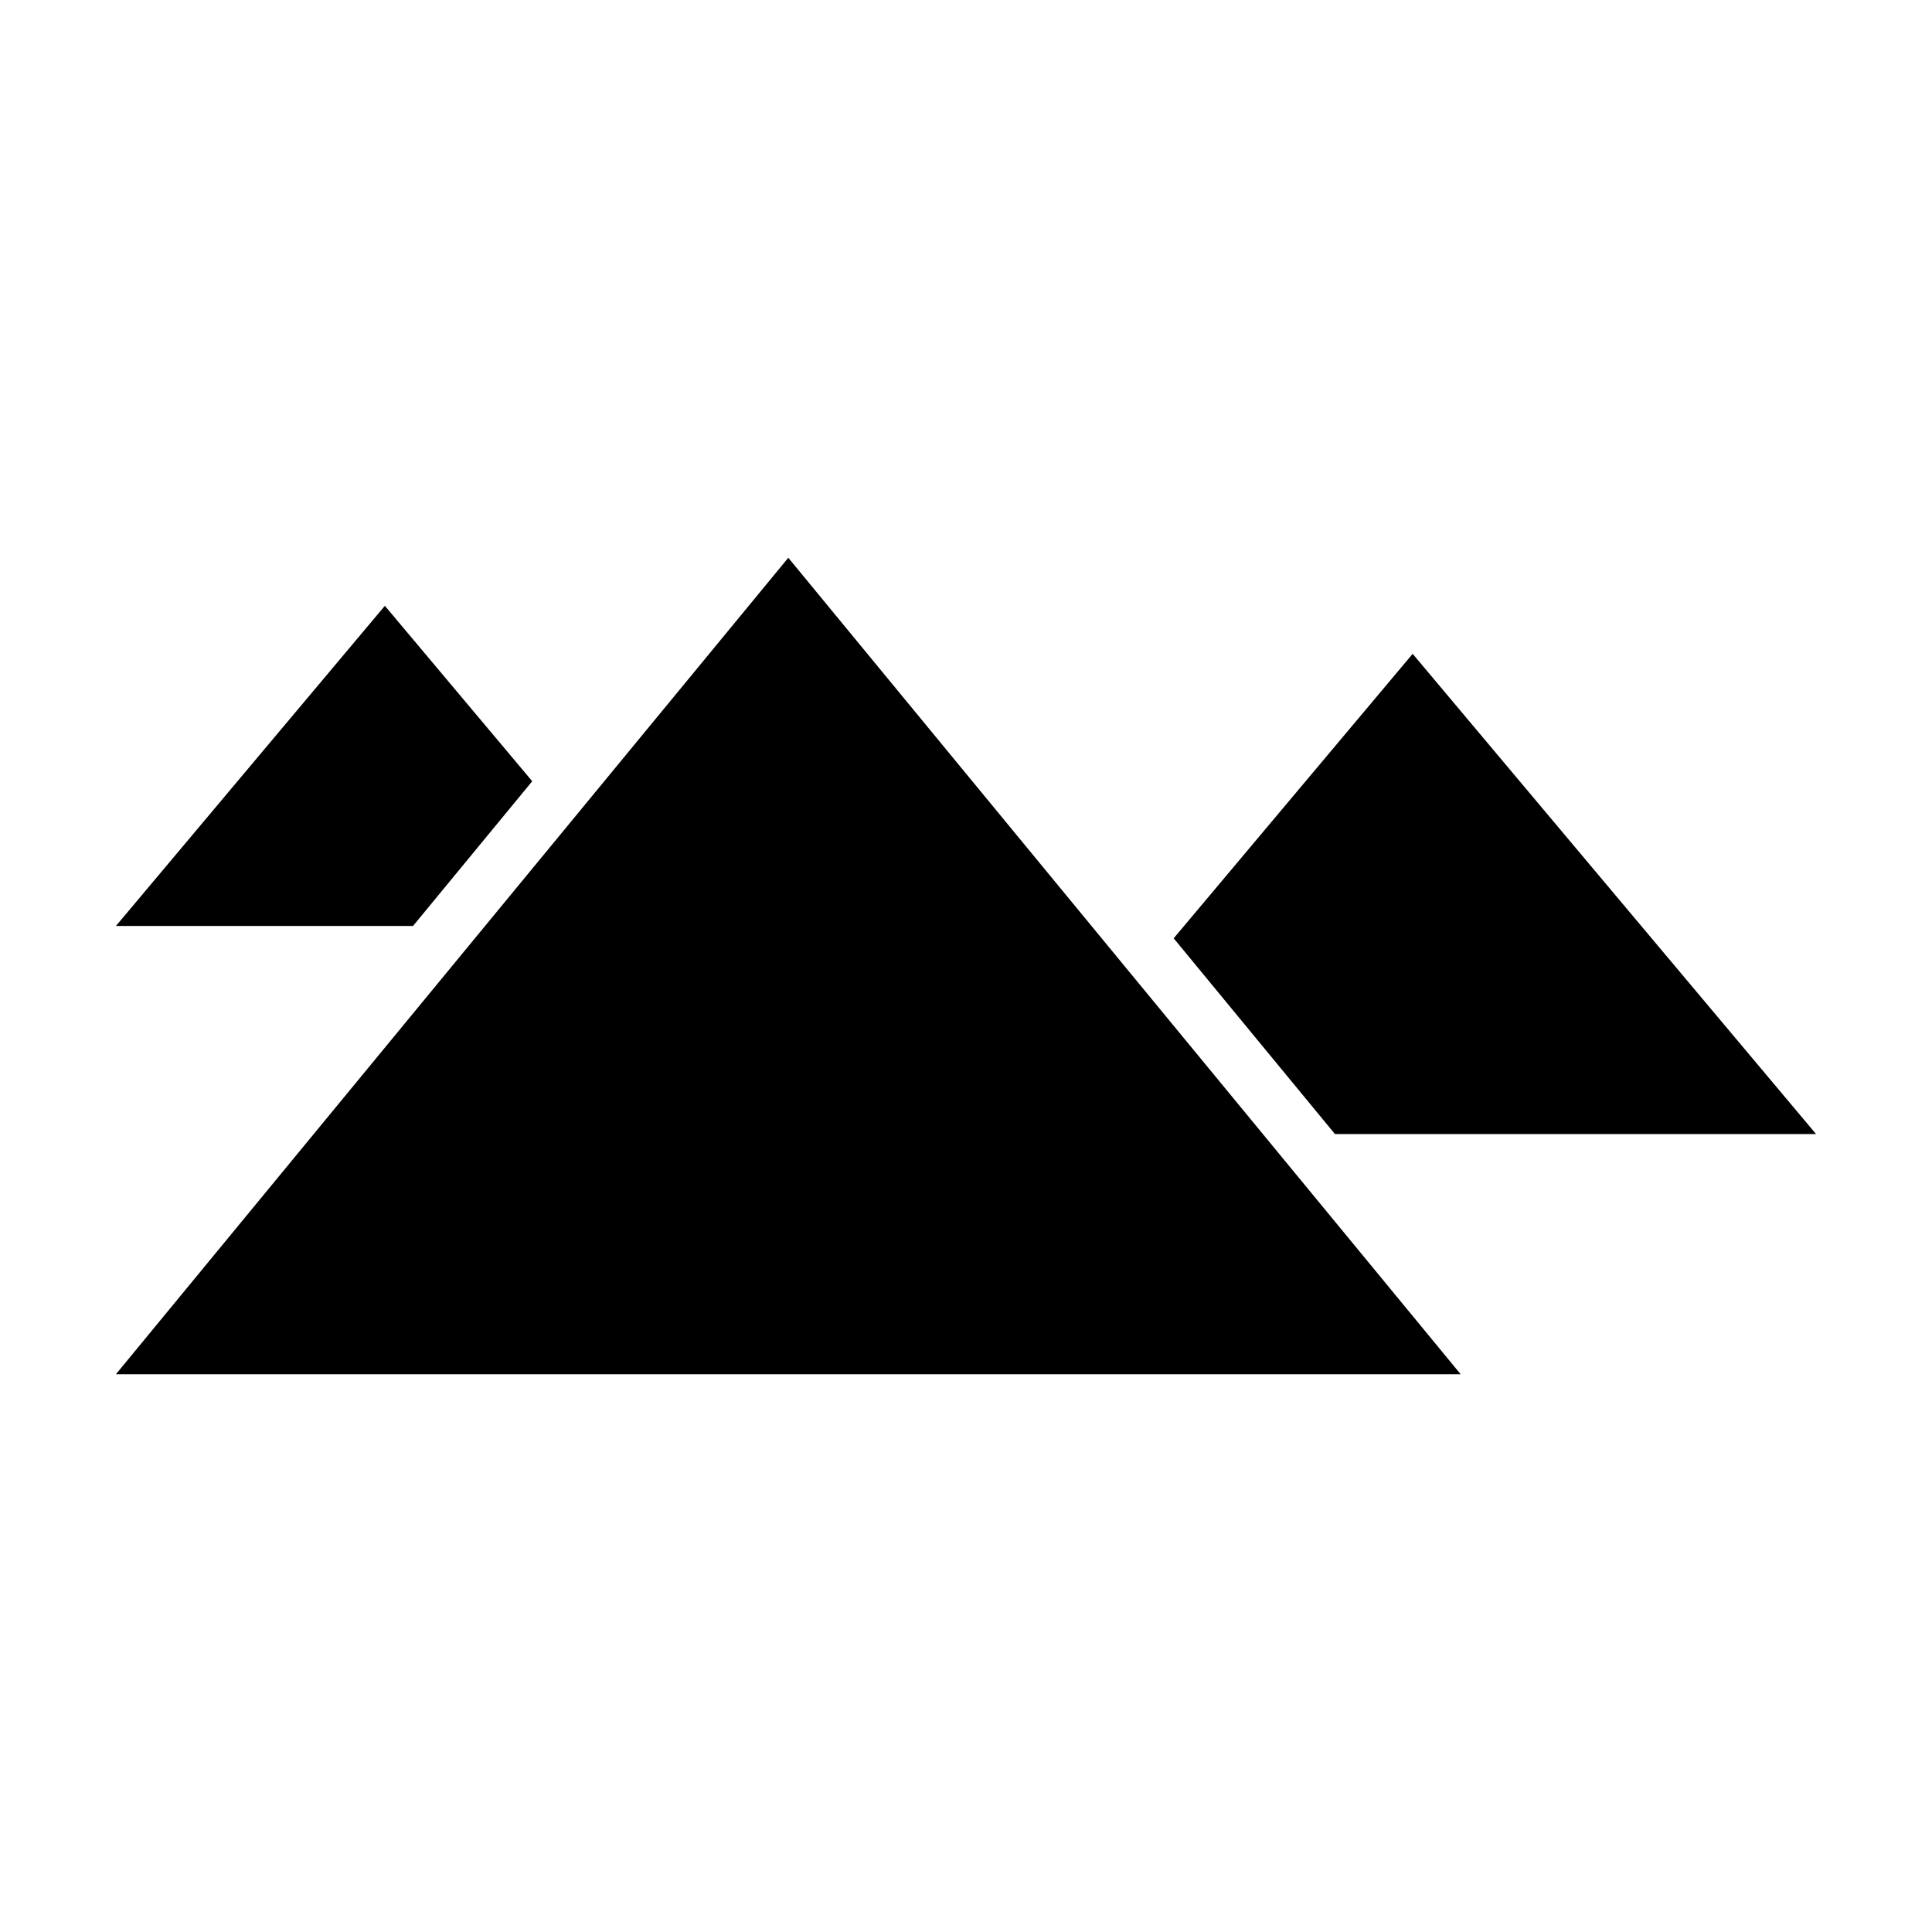 <svg xmlns:dc="http://purl.org/dc/elements/1.1/" xmlns:cc="http://creativecommons.org/ns#" xmlns:rdf="http://www.w3.org/1999/02/22-rdf-syntax-ns#" xmlns:svg="http://www.w3.org/2000/svg" xmlns="http://www.w3.org/2000/svg" xmlns:sodipodi="http://sodipodi.sourceforge.net/DTD/sodipodi-0.dtd" xmlns:inkscape="http://www.inkscape.org/namespaces/inkscape" xml:space="preserve" width="100" height="100" style="fill-rule:evenodd" viewBox="0 0 51.75 51.75" id="svg2" version="1.1" inkscape:version="0.47 r22583" sodipodi:docname="draw_bridge.svg"><sodipodi:namedview pagecolor="#ffffff" bordercolor="#666666" borderopacity="1" objecttolerance="10" gridtolerance="10" guidetolerance="10" inkscape:pageopacity="0" inkscape:pageshadow="2" inkscape:window-width="1280" inkscape:window-height="738" id="namedview14" showgrid="false" showborder="true" inkscape:showpageshadow="true" borderlayer="false" inkscape:zoom="2.6641777" inkscape:cx="-45.417391" inkscape:cy="35.727259" inkscape:window-x="-8" inkscape:window-y="-8" inkscape:window-maximized="1" inkscape:current-layer="svg2"/>
 <defs id="defs4"><inkscape:perspective sodipodi:type="inkscape:persp3d" inkscape:vp_x="0 : 44.29134 : 1" inkscape:vp_y="0 : 1000 : 0" inkscape:vp_z="88.58268 : 44.29134 : 1" inkscape:persp3d-origin="44.29134 : 29.52756 : 1" id="perspective18"/>
  <style type="text/css" id="style6">
   
    .fil0 {fill:white}
    .fil1 {fill:black}
   
  </style>
 
  
  
  
 
 <style id="style2830" type="text/css">
   
    .fil1 {fill:black}
    .fil0 {fill:white}
   
  </style>
  <inkscape:perspective id="perspective2842" inkscape:persp3d-origin="44.29134 : 29.52756 : 1" inkscape:vp_z="88.58268 : 44.29134 : 1" inkscape:vp_y="0 : 1000 : 0" inkscape:vp_x="0 : 44.29134 : 1" sodipodi:type="inkscape:persp3d"/>
  
  
  
 
 <style id="style2856" type="text/css">
   
    .fil1 {fill:black}
    .fil0 {fill:white}
   
  </style>
  <inkscape:perspective id="perspective2867" inkscape:persp3d-origin="44.29134 : 29.52756 : 1" inkscape:vp_z="88.58268 : 44.29134 : 1" inkscape:vp_y="0 : 1000 : 0" inkscape:vp_x="0 : 44.29134 : 1" sodipodi:type="inkscape:persp3d"/>
  
  
  
 
 
  
  
  
 <style id="style6-4" type="text/css">
   
    .fil0 {fill:white}
    .fil1 {fill:black}
   
  </style>
  <inkscape:perspective id="perspective18-9" inkscape:persp3d-origin="44.29134 : 29.52756 : 1" inkscape:vp_z="88.58268 : 44.29134 : 1" inkscape:vp_y="0 : 1000 : 0" inkscape:vp_x="0 : 44.29134 : 1" sodipodi:type="inkscape:persp3d"/>
 <style id="style2825" type="text/css">
   
    .fil0 {fill:none}
    .fil1 {fill:black}
   
  </style>
  <inkscape:perspective id="perspective2837" inkscape:persp3d-origin="44.29134 : 29.52756 : 1" inkscape:vp_z="88.58268 : 44.29134 : 1" inkscape:vp_y="0 : 1000 : 0" inkscape:vp_x="0 : 44.29134 : 1" sodipodi:type="inkscape:persp3d"/>
  
  
  
 </defs>
 
<path style="fill:#000000" d="M 3.105,24.803 11.063,24.803 14.256,20.926 10.309,16.227 3.105,24.803 z" id="path2851"/><path style="fill:#000000" d="M 3.105,36.81 39.125,36.81 21.115,14.94 3.105,36.81 z" id="path2849"/><path style="fill:#000000" d="M 35.758,30.377 48.645,30.377 37.839,17.513 31.438,25.133 35.758,30.377 z" id="path2831"/></svg>